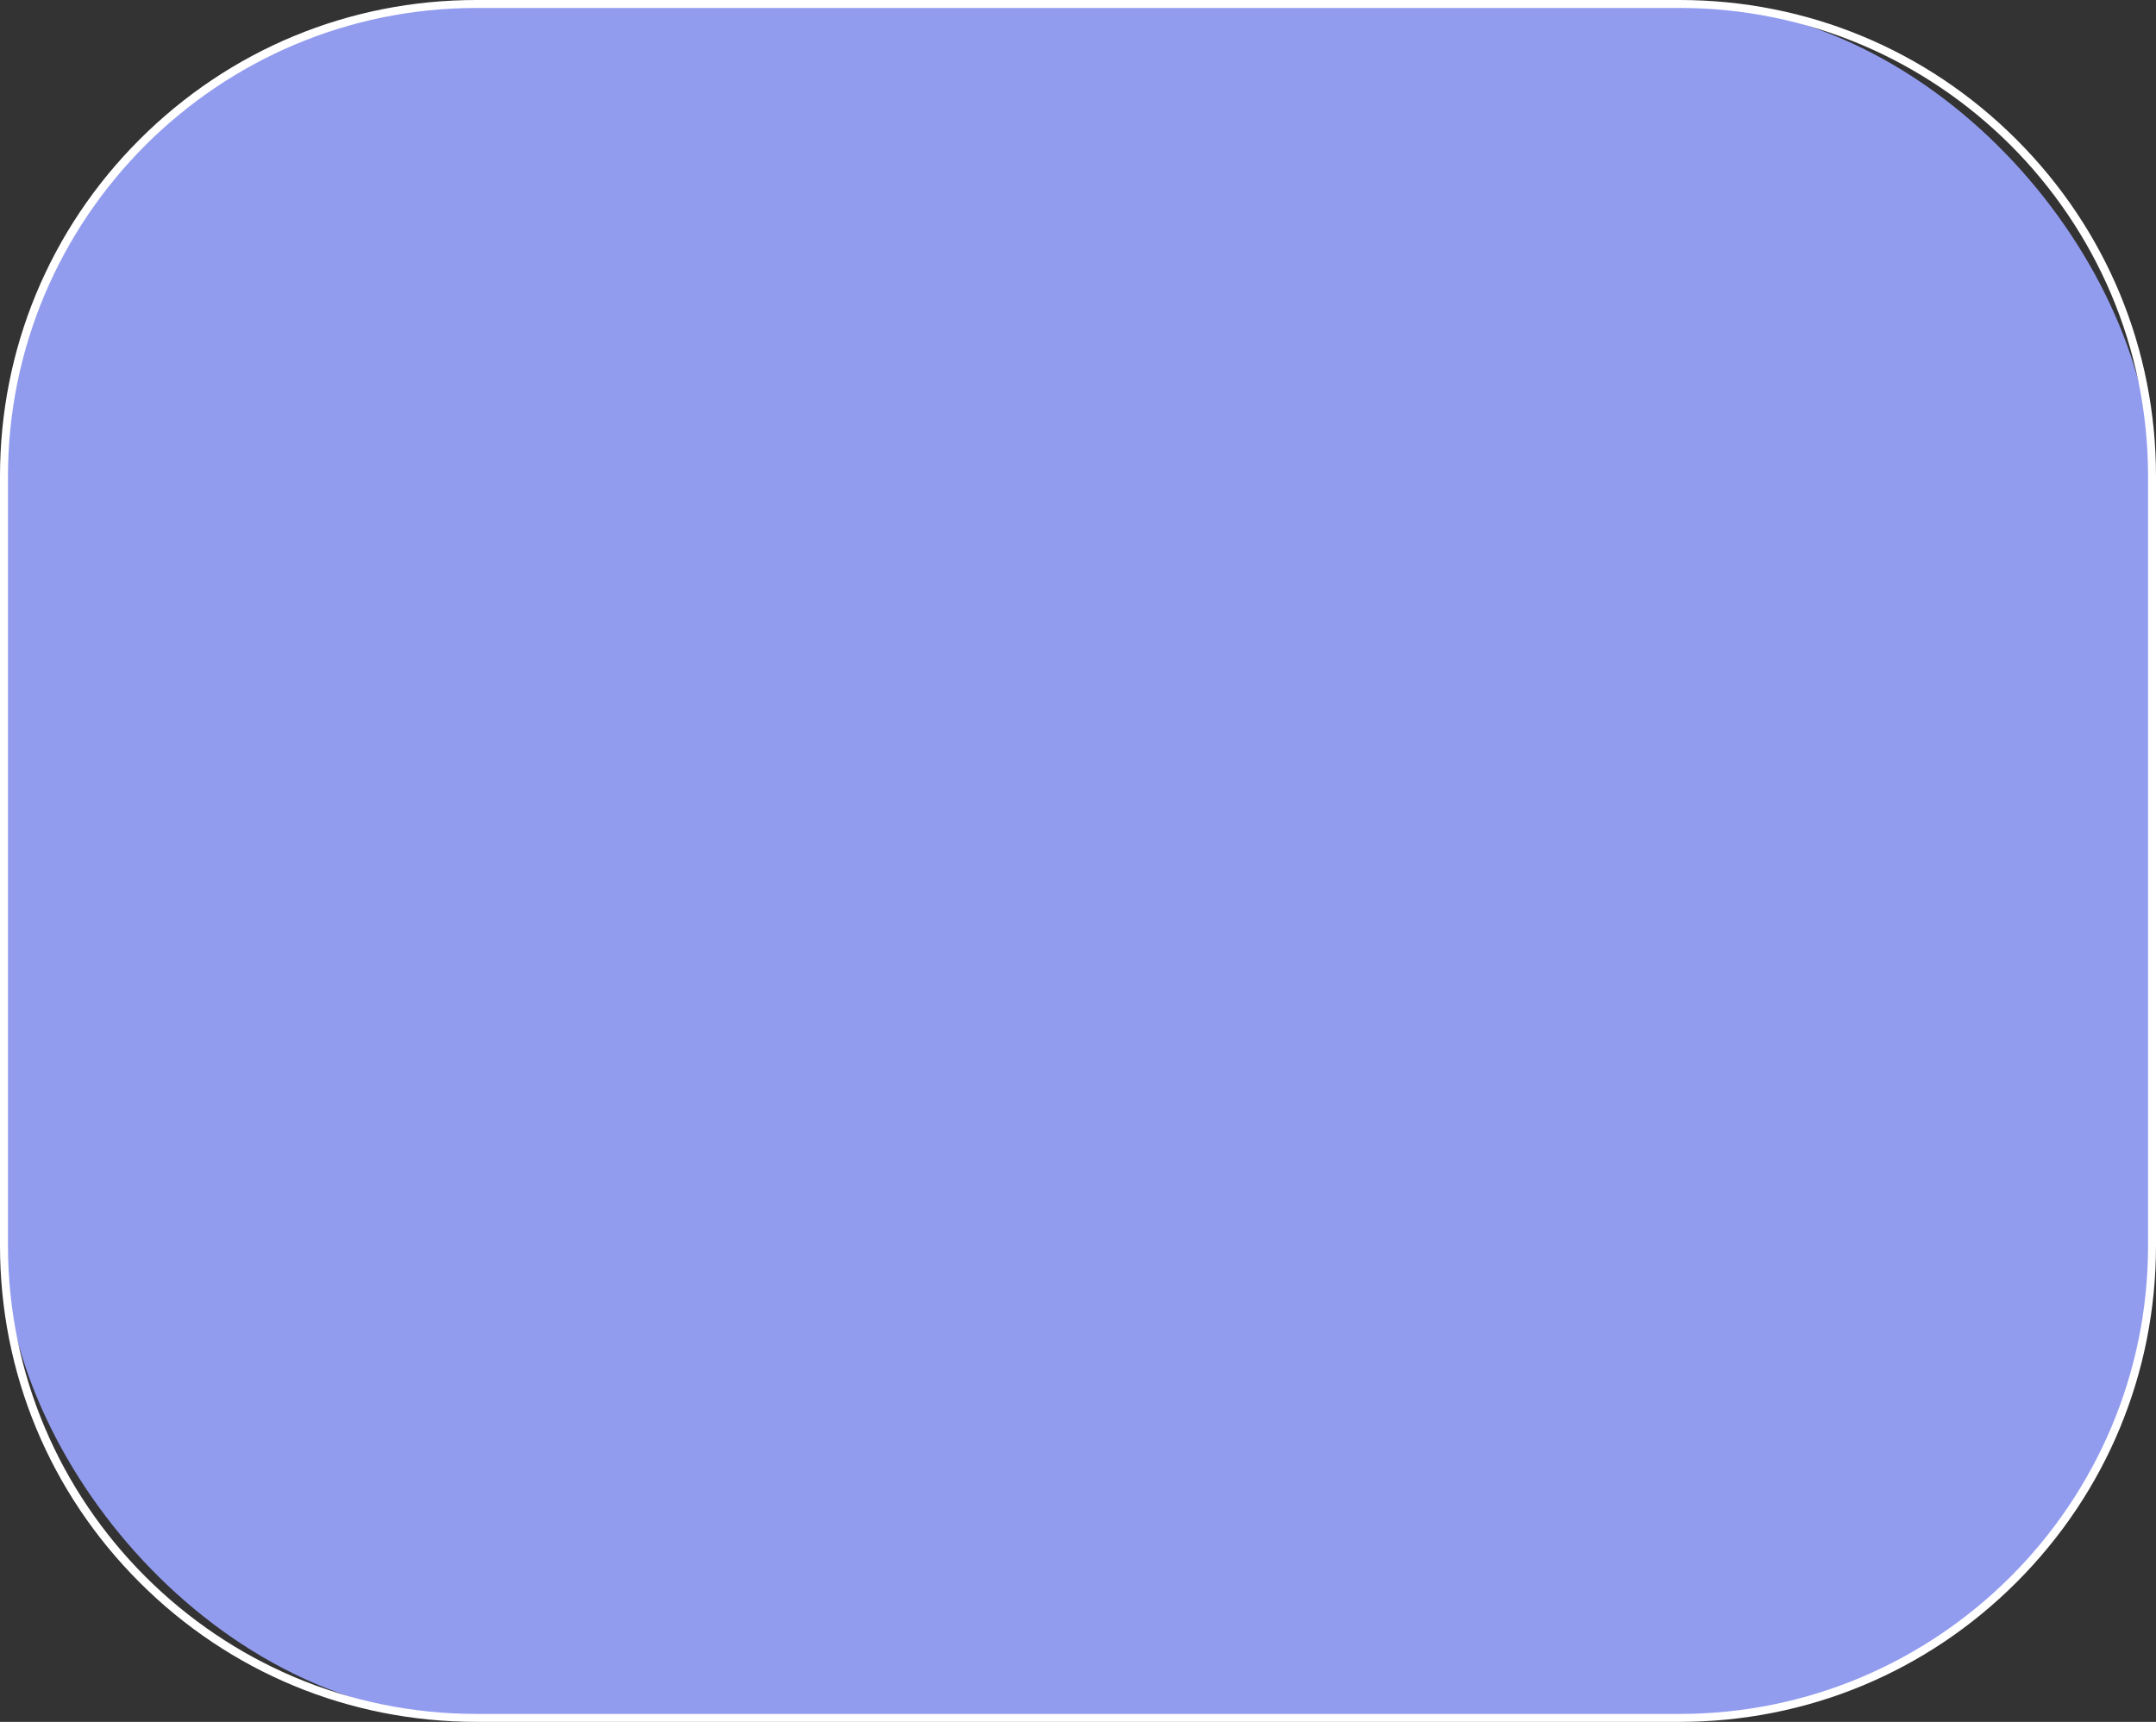 <svg xmlns="http://www.w3.org/2000/svg" width="1080" height="862.64" viewBox="0 0 1080 862.64"><rect x="0" y="0" width="1080" height="862.64" fill="#333333" stroke="none"/><g id="a"/><g id="b"><g id="c"><g id="d"><rect x="1.99" y="1.99" width="1076.01" height="858.66" rx="237.54" ry="237.54" fill="#929cef"/><path d="M841.34 862.64H238.66c-63.75.0-123.68-24.83-168.76-69.9C24.83 747.66.0 687.73.0 623.98V238.66c0-63.75 24.83-123.68 69.9-168.76C114.98 24.83 174.91.0 238.66.0H841.34c63.75.0 123.68 24.83 168.76 69.9 45.08 45.08 69.9 105.01 69.9 168.76v385.32c0 63.75-24.83 123.68-69.9 168.76-45.08 45.08-105.01 69.9-168.76 69.9zM238.66 3.99C109.26 3.99 3.99 109.26 3.99 238.66v385.32c0 129.4 105.27 234.68 234.67 234.68H841.34c129.4.0 234.68-105.28 234.68-234.68V238.66c0-129.4-105.28-234.68-234.68-234.68H238.66z" fill="#fff"/></g></g></g></svg>